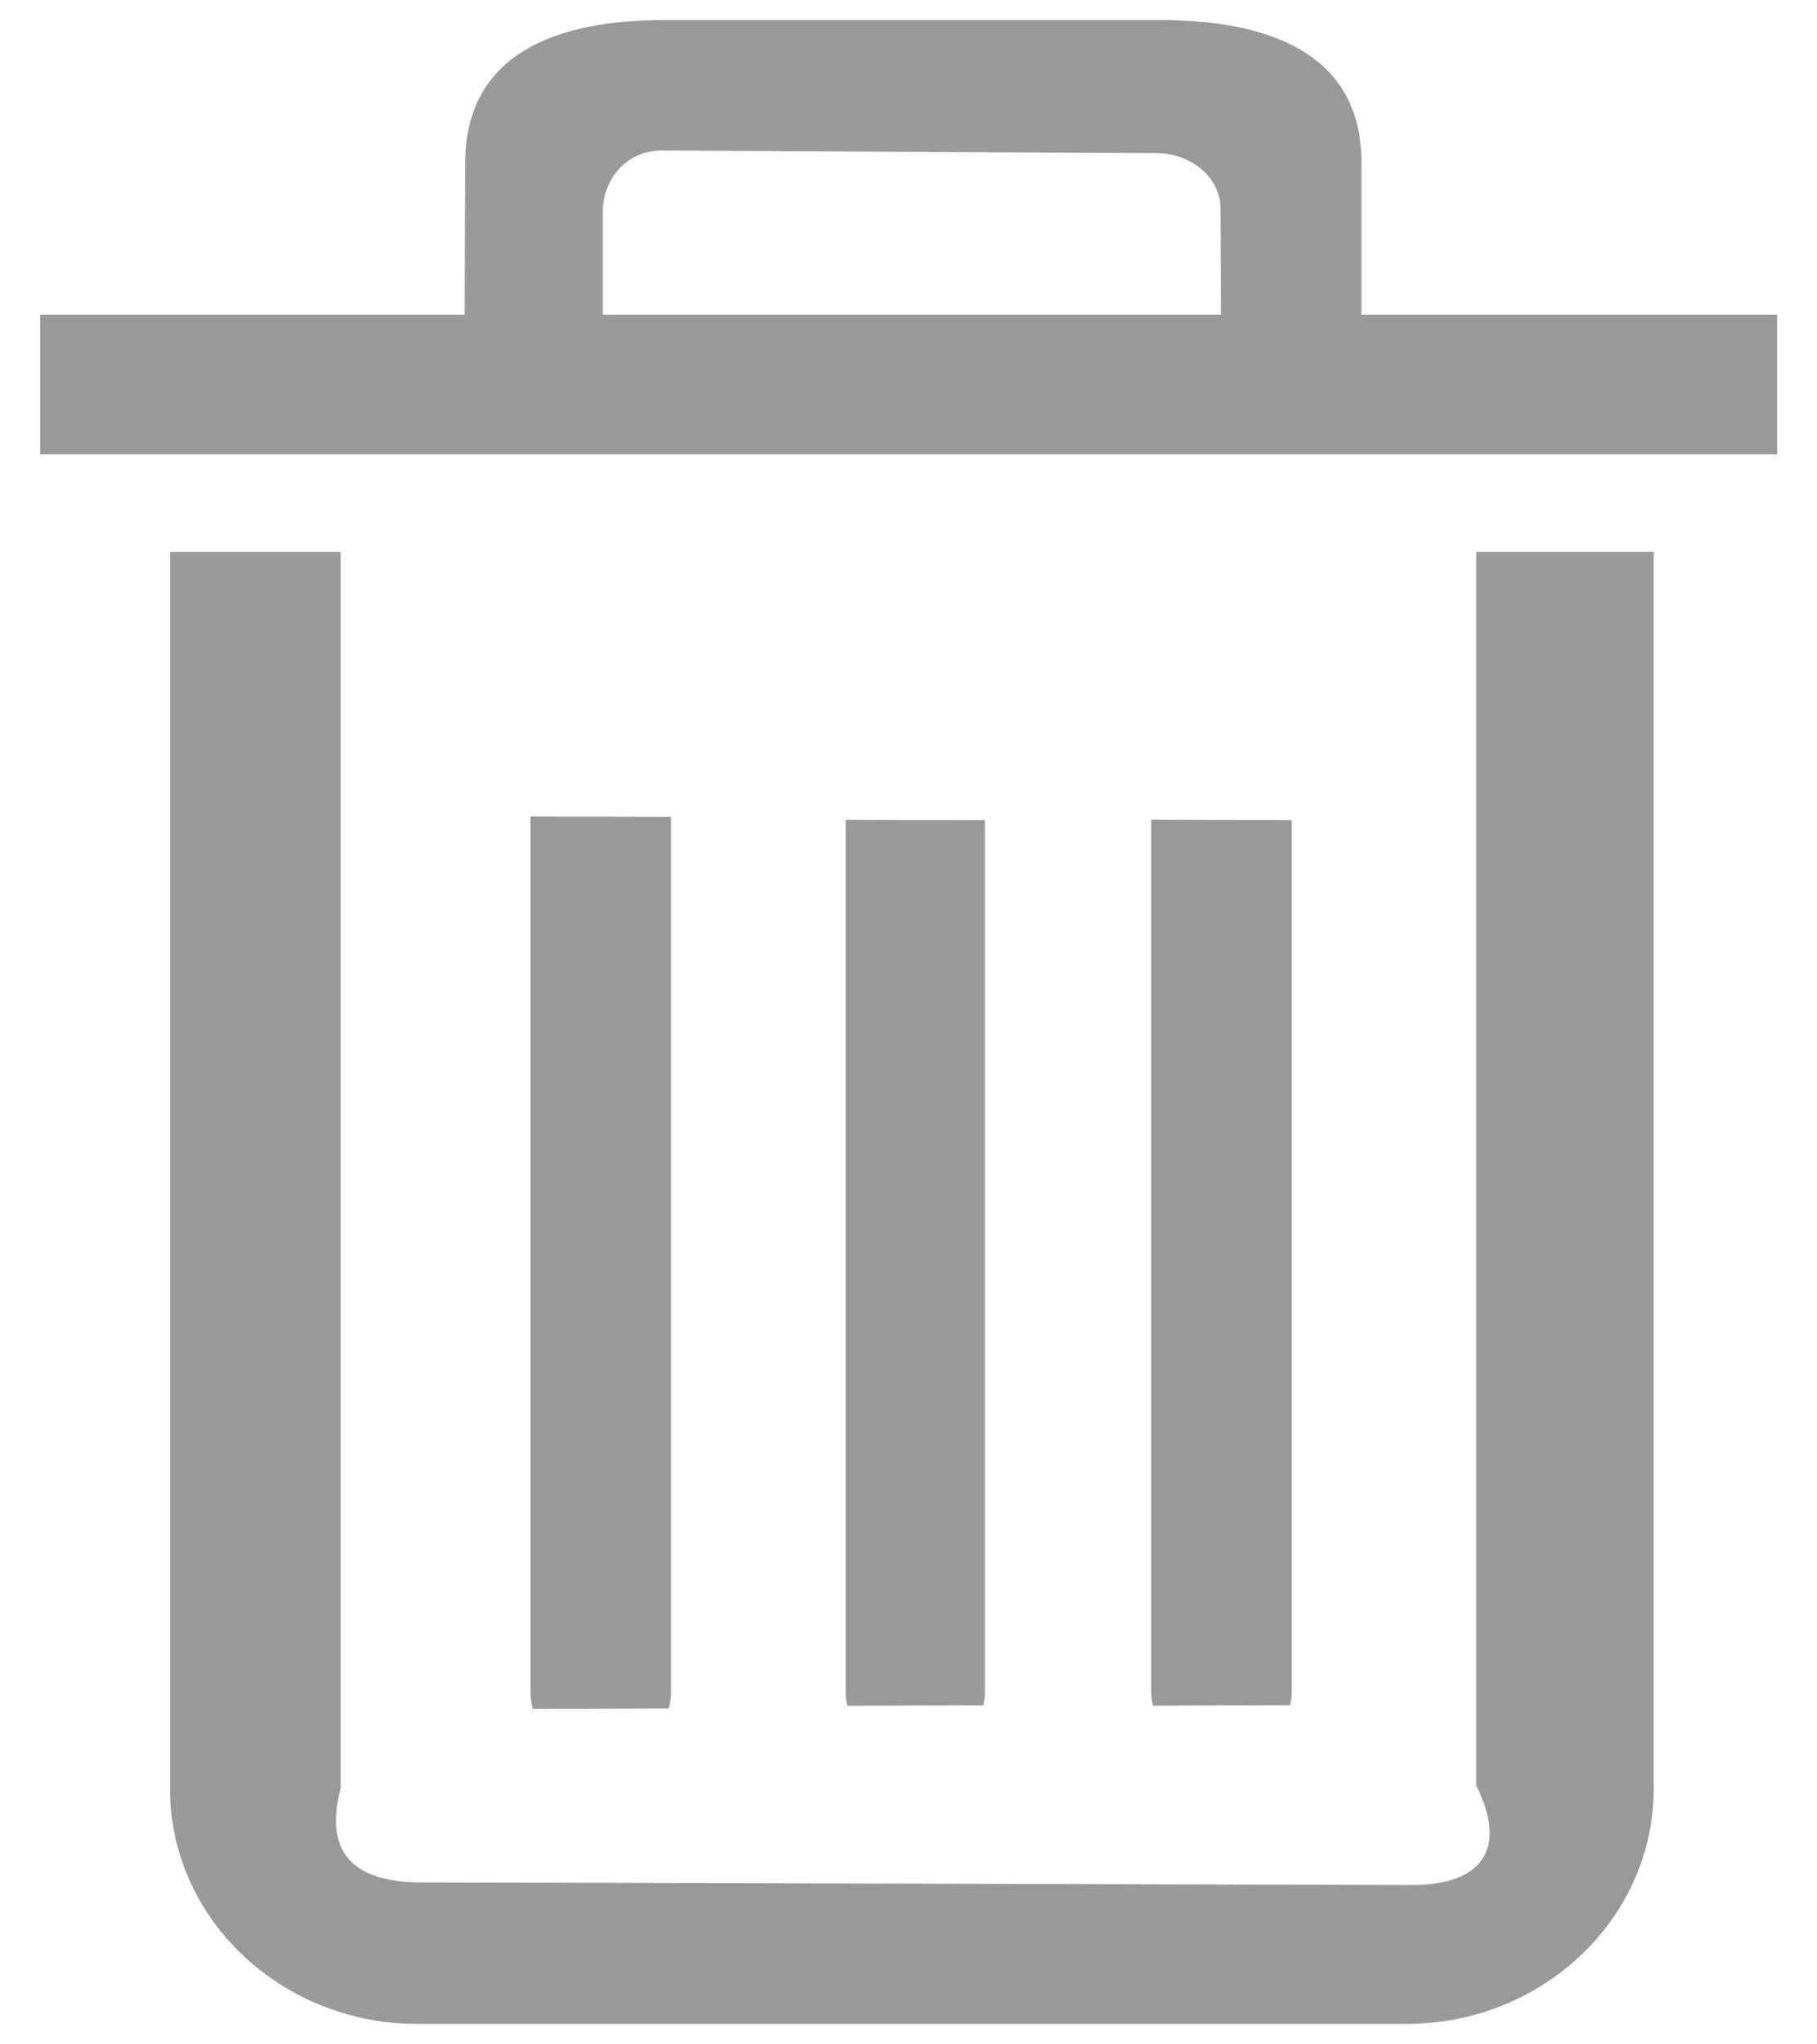﻿<?xml version="1.0" encoding="utf-8"?>
<svg version="1.1" xmlns:xlink="http://www.w3.org/1999/xlink" width="16px" height="18px" xmlns="http://www.w3.org/2000/svg">
  <g transform="matrix(1 0 0 1 -68 -609 )">
    <path d="M 13.26 4.859  L 13 4.859  L 13 15.722  C 13.284 16.292  13.036 16.597  12.435 16.597  L 3.714 16.574  C 3.113 16.574  2.849 16.314  3 15.745  L 3 4.859  L 1.497 4.859  L 1.497 15.749  C 1.497 16.891  2.474 17.82  3.675 17.82  L 12.384 17.82  C 13.585 17.82  14.562 16.891  14.562 15.749  L 14.562 4.859  L 13.26 4.859  Z M 4.671 7.189  L 4.671 14.901  C 4.671 14.951  4.678 15  4.692 15.046  C 5.091 15.046  5.49 15.045  5.888 15.043  C 5.902 14.998  5.909 14.95  5.909 14.901  L 5.909 7.193  C 5.496 7.191  5.083 7.19  4.671 7.189  Z M 10.137 7.217  L 10.137 14.901  C 10.137 14.941  10.142 14.98  10.151 15.018  C 10.554 15.016  10.957 15.015  11.361 15.014  C 11.369 14.978  11.374 14.94  11.374 14.901  L 11.374 7.22  C 10.962 7.22  10.549 7.219  10.137 7.217  Z M 15.65 2.771  L 11.989 2.771  L 11.989 1.473  C 12.011 0.428  11.106 0.176  10.203 0.176  L 5.857 0.176  C 4.735 0.176  4.096 0.578  4.096 1.438  L 4.091 2.771  L 0.353 2.771  L 0.353 4  L 15.65 4  L 15.65 2.771  Z M 10.752 2.771  L 5.308 2.771  L 5.308 1.864  C 5.308 1.576  5.521 1.325  5.824 1.325  L 10.179 1.348  C 10.481 1.348  10.748 1.555  10.748 1.842  L 10.752 2.771  Z M 7.447 7.218  L 7.447 14.902  C 7.447 14.942  7.452 14.981  7.461 15.019  C 7.861 15.017  8.261 15.016  8.66 15.015  C 8.669 14.978  8.673 14.941  8.673 14.902  L 8.673 7.221  C 8.265 7.221  7.856 7.22  7.447 7.218  Z " fill-rule="nonzero" fill="#999999" stroke="none" transform="matrix(1 0 0 1 68 609 )" />
  </g>
</svg>